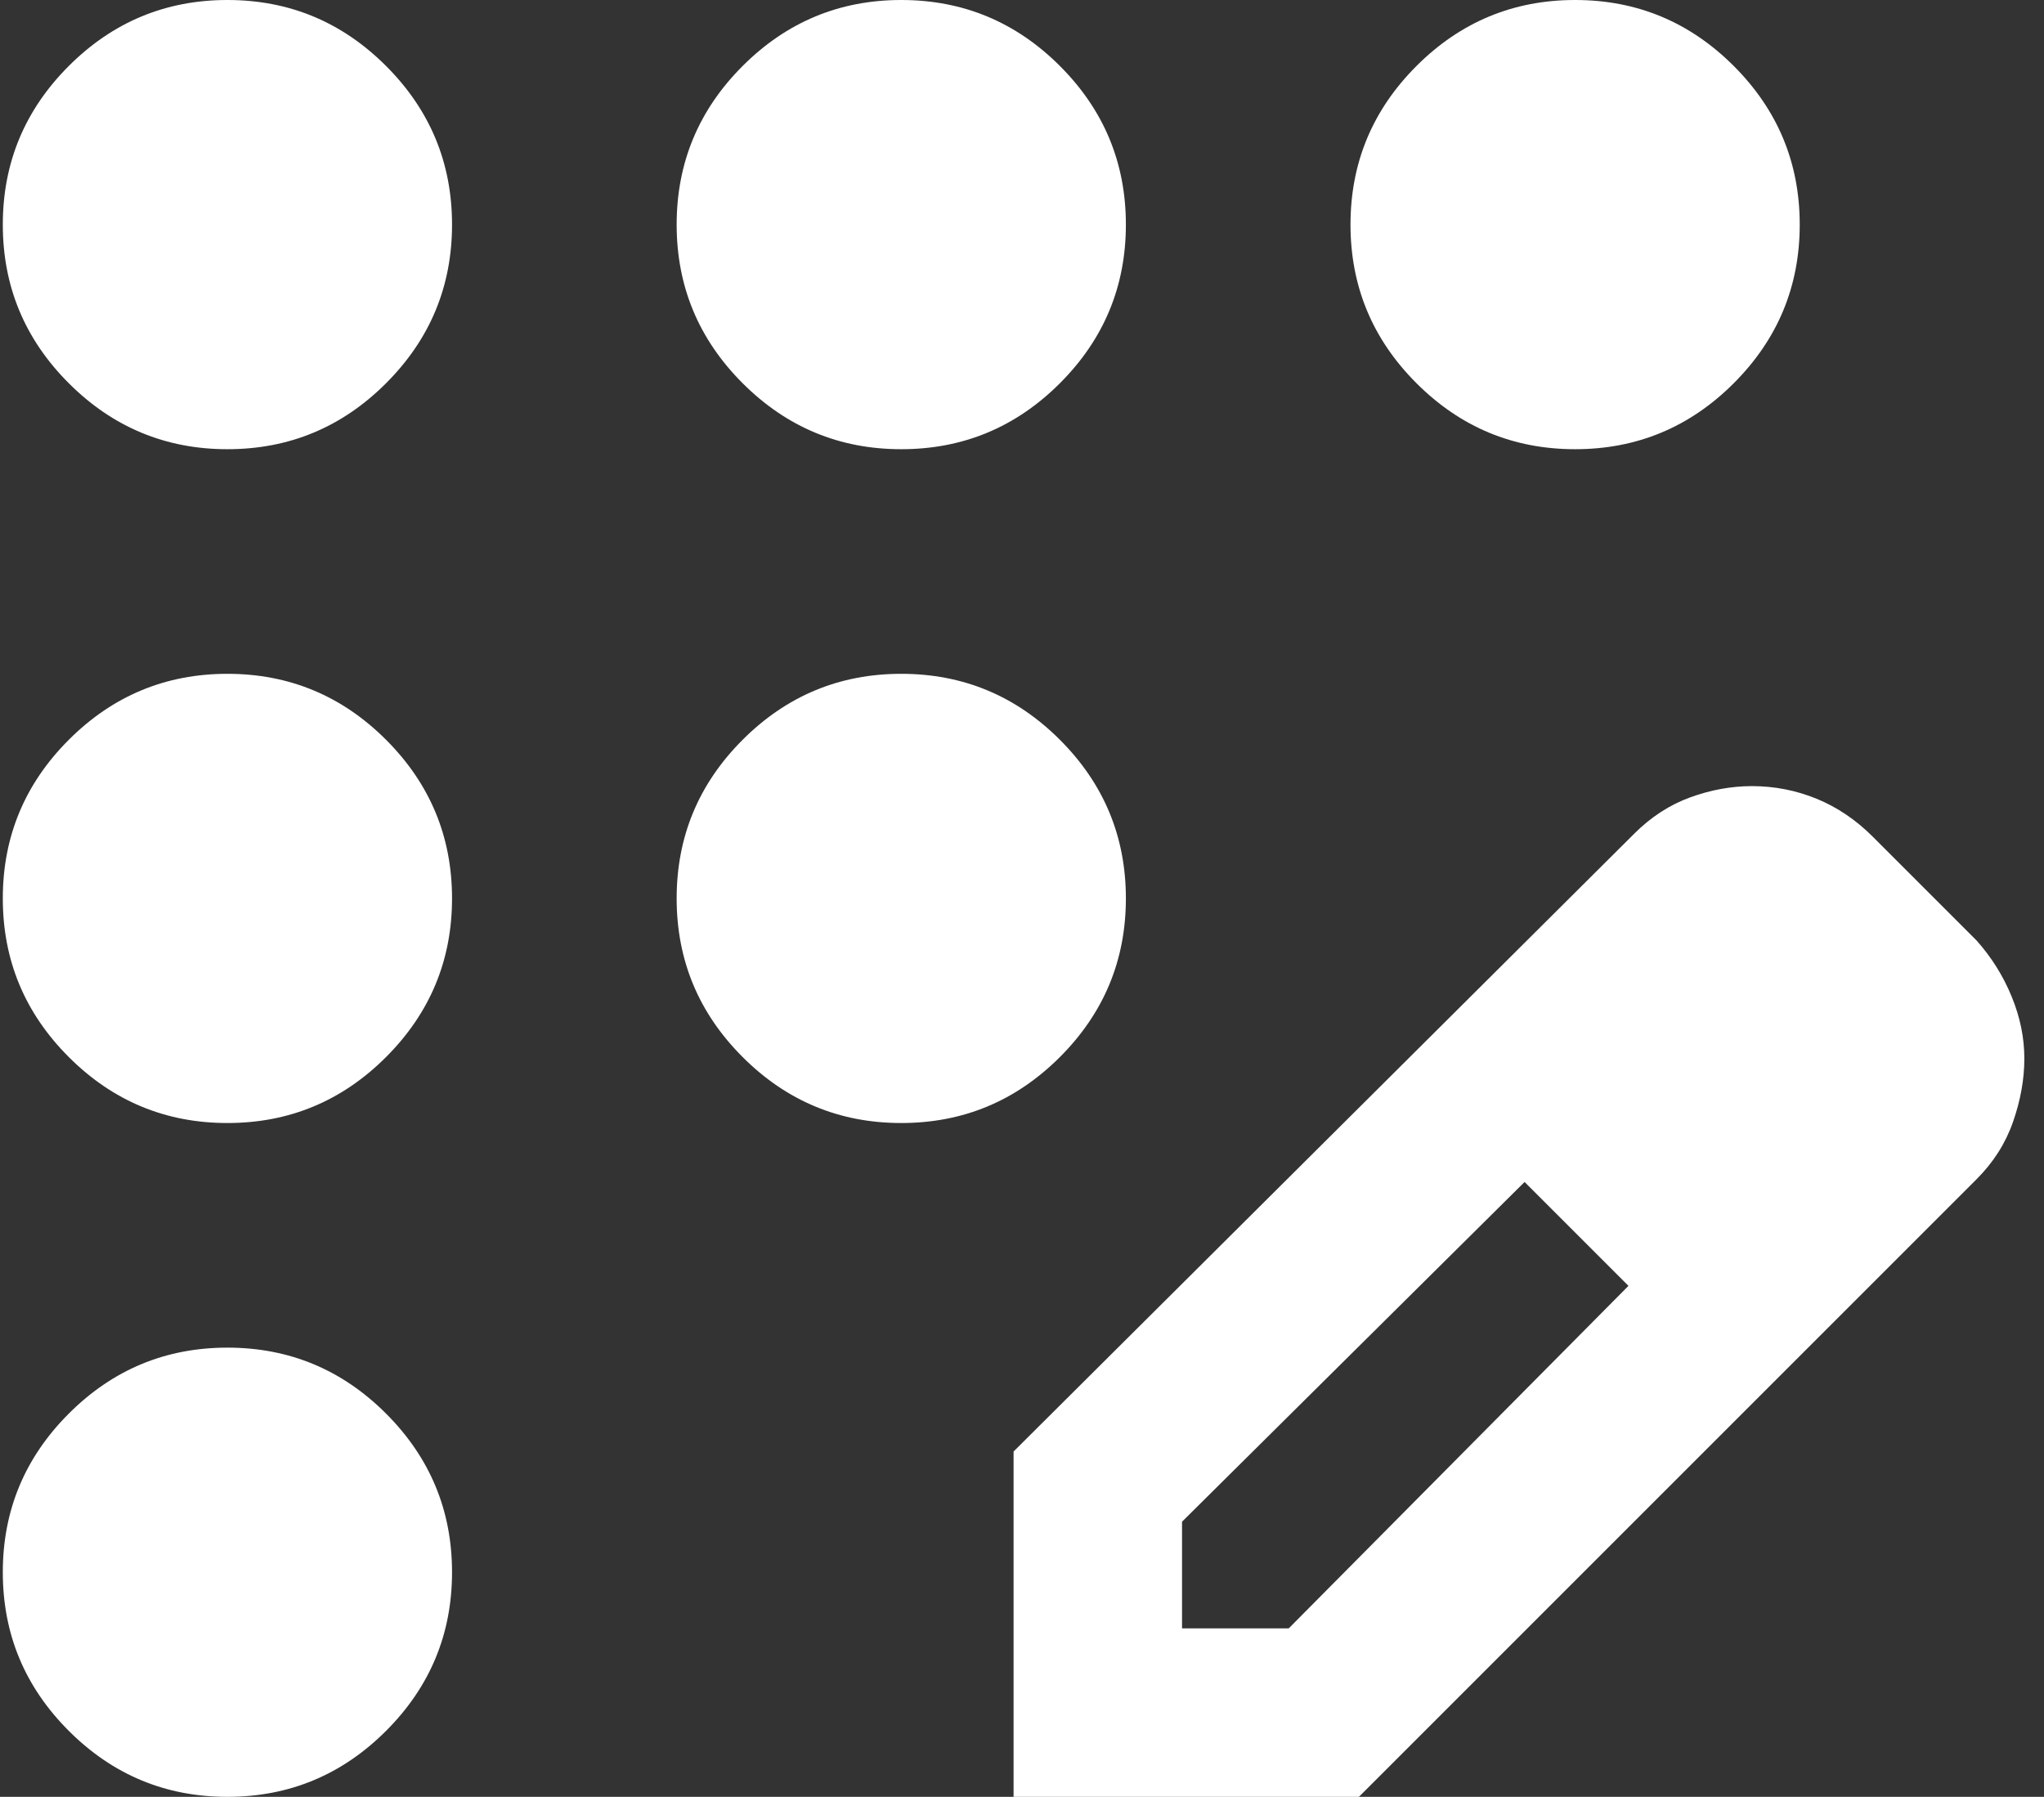 <svg width="91" height="80" viewBox="0 0 91 80" fill="none" xmlns="http://www.w3.org/2000/svg">
<rect x="0" y="0" width="91" height="80" fill="#333333" stroke="none"/>
<path d="M10.125 80C7.375 80 5.021 79.021 3.062 77.062C1.104 75.104 0.125 72.75 0.125 70C0.125 67.25 1.104 64.896 3.062 62.938C5.021 60.979 7.375 60 10.125 60C12.875 60 15.229 60.979 17.188 62.938C19.146 64.896 20.125 67.25 20.125 70C20.125 72.75 19.146 75.104 17.188 77.062C15.229 79.021 12.875 80 10.125 80ZM10.125 50C7.375 50 5.021 49.021 3.062 47.062C1.104 45.104 0.125 42.75 0.125 40C0.125 37.25 1.104 34.896 3.062 32.938C5.021 30.979 7.375 30 10.125 30C12.875 30 15.229 30.979 17.188 32.938C19.146 34.896 20.125 37.25 20.125 40C20.125 42.75 19.146 45.104 17.188 47.062C15.229 49.021 12.875 50 10.125 50ZM10.125 20C7.375 20 5.021 19.021 3.062 17.062C1.104 15.104 0.125 12.75 0.125 10C0.125 7.25 1.104 4.896 3.062 2.938C5.021 0.979 7.375 0 10.125 0C12.875 0 15.229 0.979 17.188 2.938C19.146 4.896 20.125 7.25 20.125 10C20.125 12.75 19.146 15.104 17.188 17.062C15.229 19.021 12.875 20 10.125 20ZM40.125 20C37.375 20 35.021 19.021 33.062 17.062C31.104 15.104 30.125 12.75 30.125 10C30.125 7.25 31.104 4.896 33.062 2.938C35.021 0.979 37.375 0 40.125 0C42.875 0 45.229 0.979 47.188 2.938C49.146 4.896 50.125 7.25 50.125 10C50.125 12.75 49.146 15.104 47.188 17.062C45.229 19.021 42.875 20 40.125 20ZM70.125 20C67.375 20 65.021 19.021 63.062 17.062C61.104 15.104 60.125 12.75 60.125 10C60.125 7.25 61.104 4.896 63.062 2.938C65.021 0.979 67.375 0 70.125 0C72.875 0 75.229 0.979 77.188 2.938C79.146 4.896 80.125 7.25 80.125 10C80.125 12.75 79.146 15.104 77.188 17.062C75.229 19.021 72.875 20 70.125 20ZM40.125 50C37.375 50 35.021 49.021 33.062 47.062C31.104 45.104 30.125 42.75 30.125 40C30.125 37.25 31.104 34.896 33.062 32.938C35.021 30.979 37.375 30 40.125 30C42.875 30 45.229 30.979 47.188 32.938C49.146 34.896 50.125 37.25 50.125 40C50.125 42.75 49.146 45.104 47.188 47.062C45.229 49.021 42.875 50 40.125 50ZM45.125 80V64.625L72.75 37.125C73.5 36.375 74.333 35.833 75.25 35.5C76.167 35.167 77.083 35 78 35C79 35 79.958 35.188 80.875 35.562C81.792 35.938 82.625 36.5 83.375 37.25L88 41.875C88.667 42.625 89.188 43.458 89.562 44.375C89.938 45.292 90.125 46.208 90.125 47.125C90.125 48.042 89.958 48.979 89.625 49.938C89.292 50.896 88.75 51.75 88 52.5L60.5 80H45.125ZM52.625 72.5H57.375L72.5 57.25L70.25 54.875L67.875 52.625L52.625 67.75V72.5ZM70.25 54.875L67.875 52.625L72.5 57.25L70.25 54.875Z" fill="white"/>
</svg>
